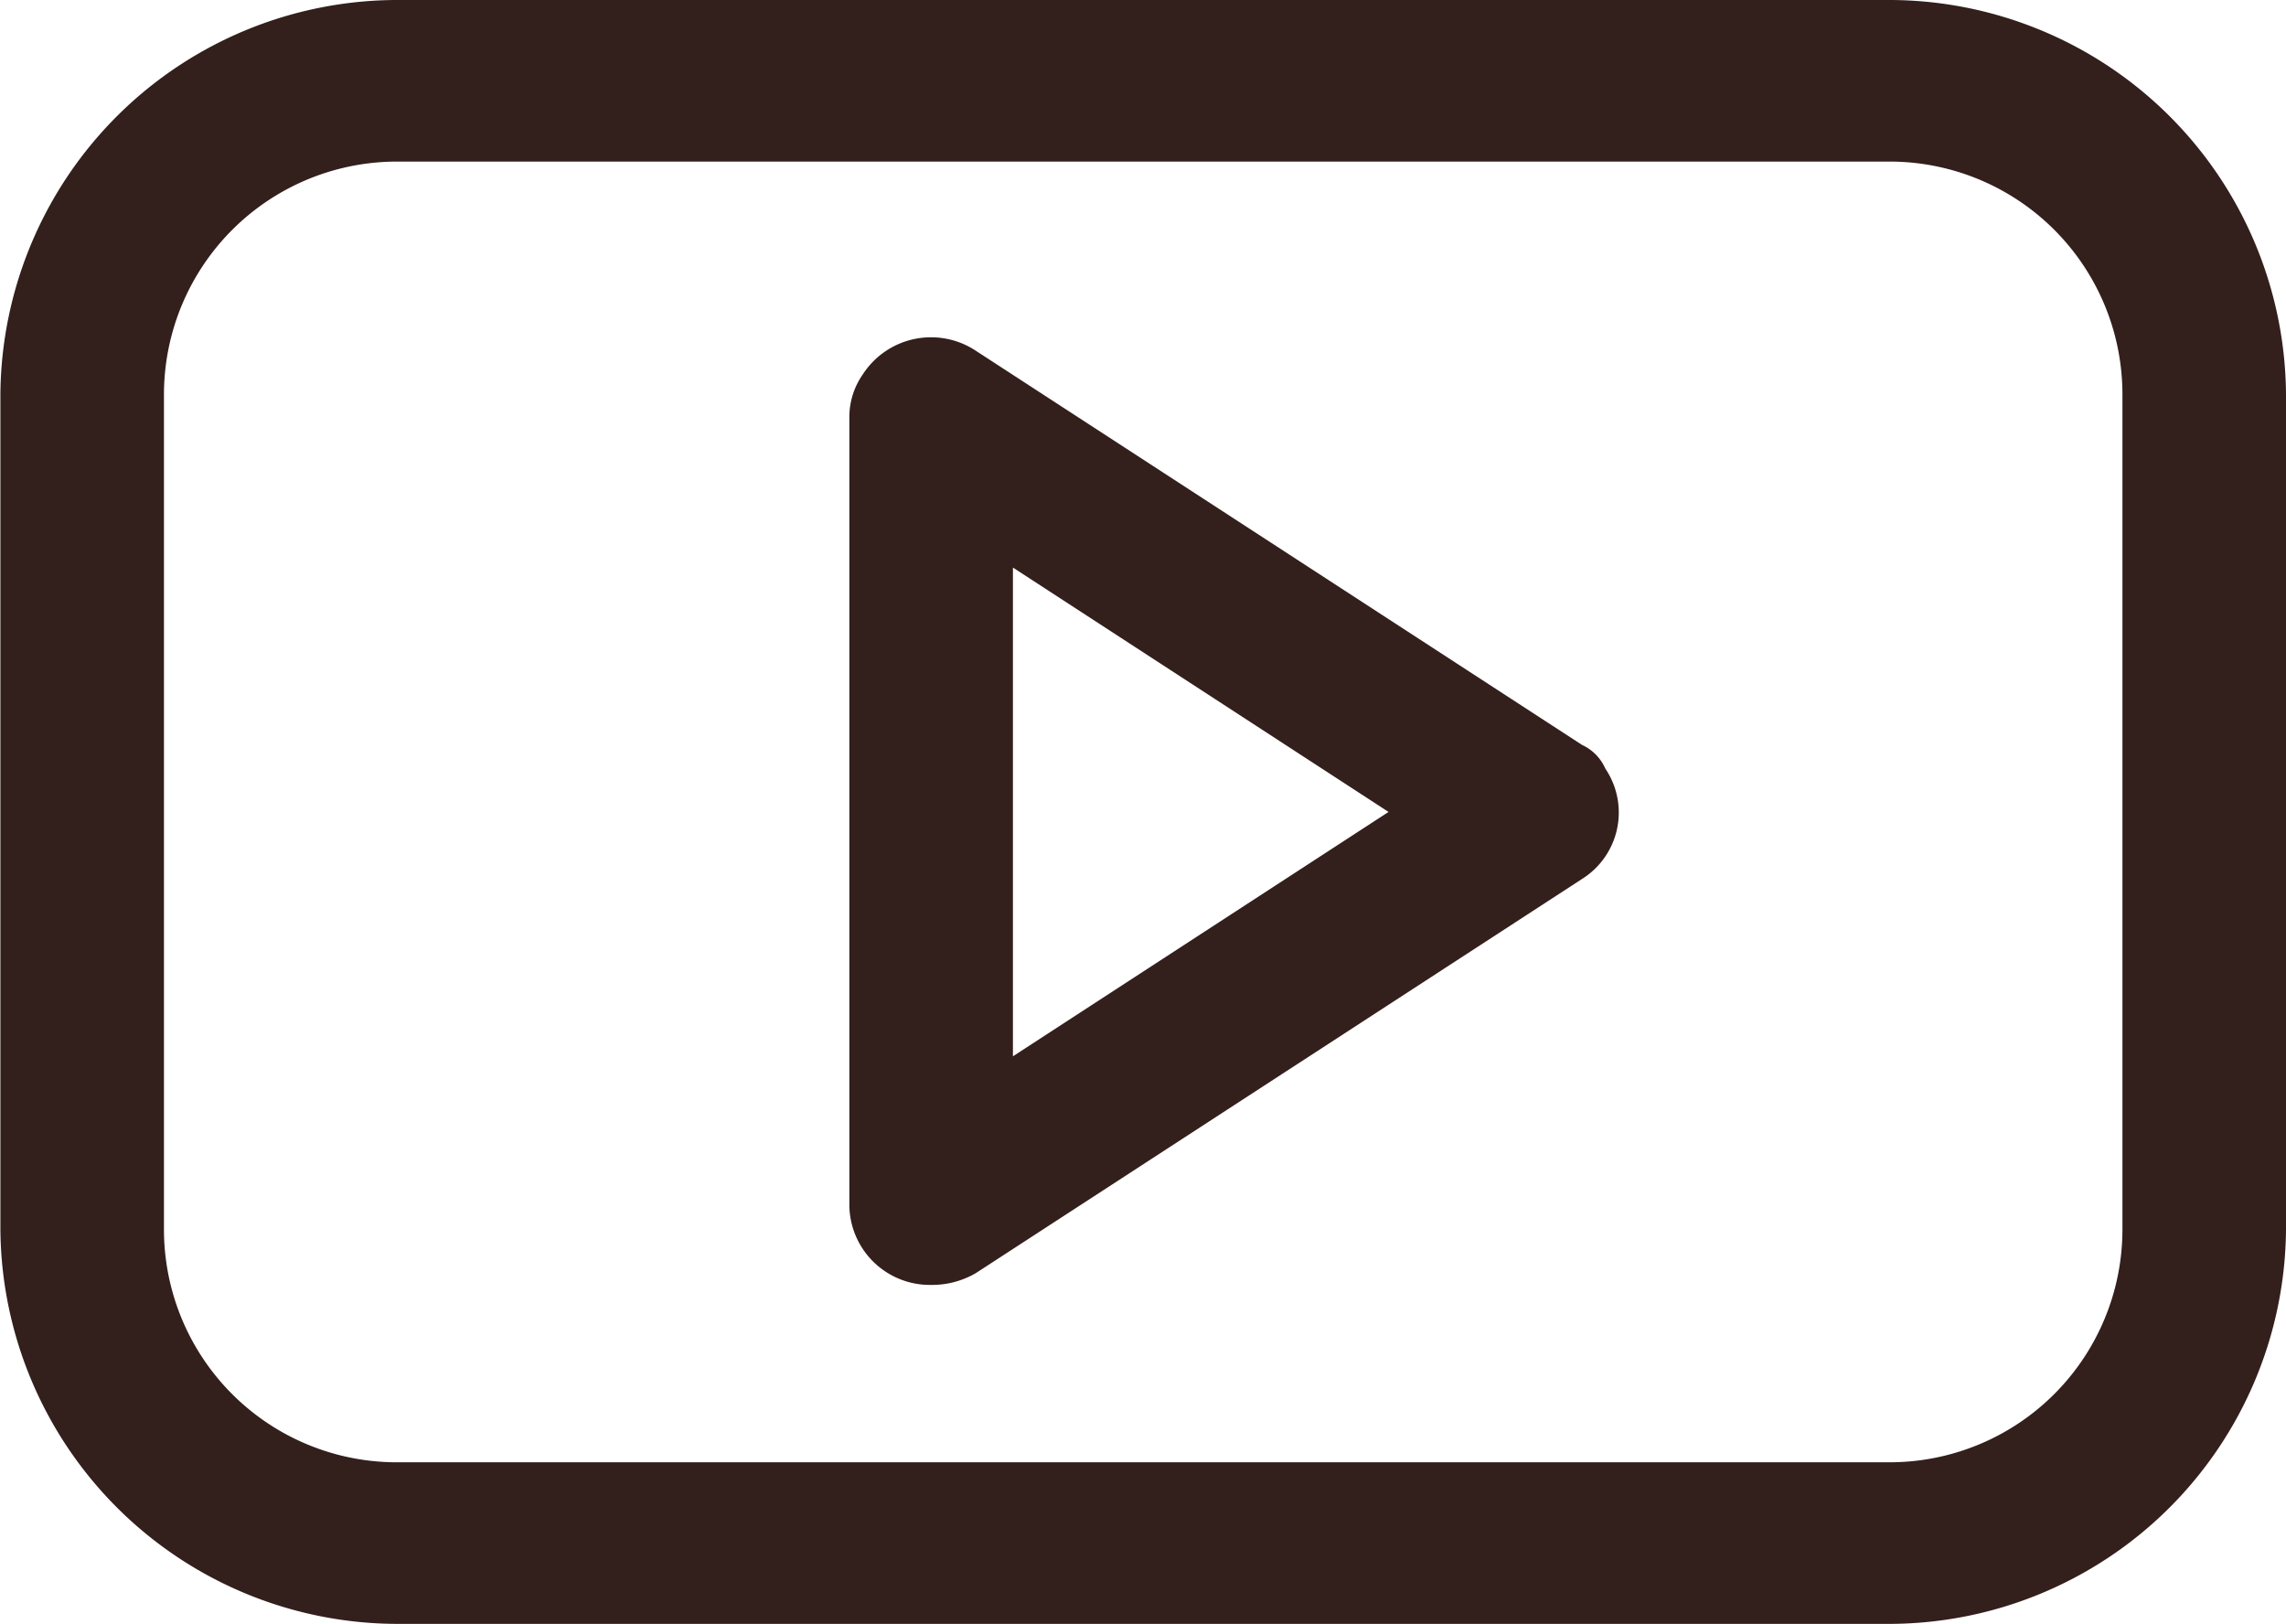<svg xmlns="http://www.w3.org/2000/svg" width="58" height="41.2" viewBox="0 0 58 41.2">
  <defs>
    <style>
      .cls-1 {
        fill: #331f1c;
        fill-rule: evenodd;
      }
    </style>
  </defs>
  <path id="_-e-Shape_4_copy_4" data-name="-e-Shape 4 copy 4" class="cls-1" d="M2581.88,13718.9h-37.75a10.081,10.081,0,0,0-10.12,10v21.2a10.088,10.088,0,0,0,10.12,10h37.75a10.081,10.081,0,0,0,10.12-10v-21.2A10.075,10.075,0,0,0,2581.88,13718.9Zm5.97,31.2a5.907,5.907,0,0,1-5.97,5.9h-37.75a5.907,5.907,0,0,1-5.97-5.9v-21.2a5.913,5.913,0,0,1,5.97-5.9h37.75a5.907,5.907,0,0,1,5.97,5.9v21.2Zm-13.71-12.3-15.38-10a2.062,2.062,0,0,0-2.87.6,1.888,1.888,0,0,0-.34,1.1v20a2.043,2.043,0,0,0,2.08,2,2.2,2.2,0,0,0,1.13-.3l15.38-10a1.99,1.99,0,0,0,.59-2.8,1.188,1.188,0,0,0-.59-0.6h0Zm-14.44,7.9v-12.4l9.53,6.2Z" transform="translate(-2534 -13718.9)"/>
</svg>
